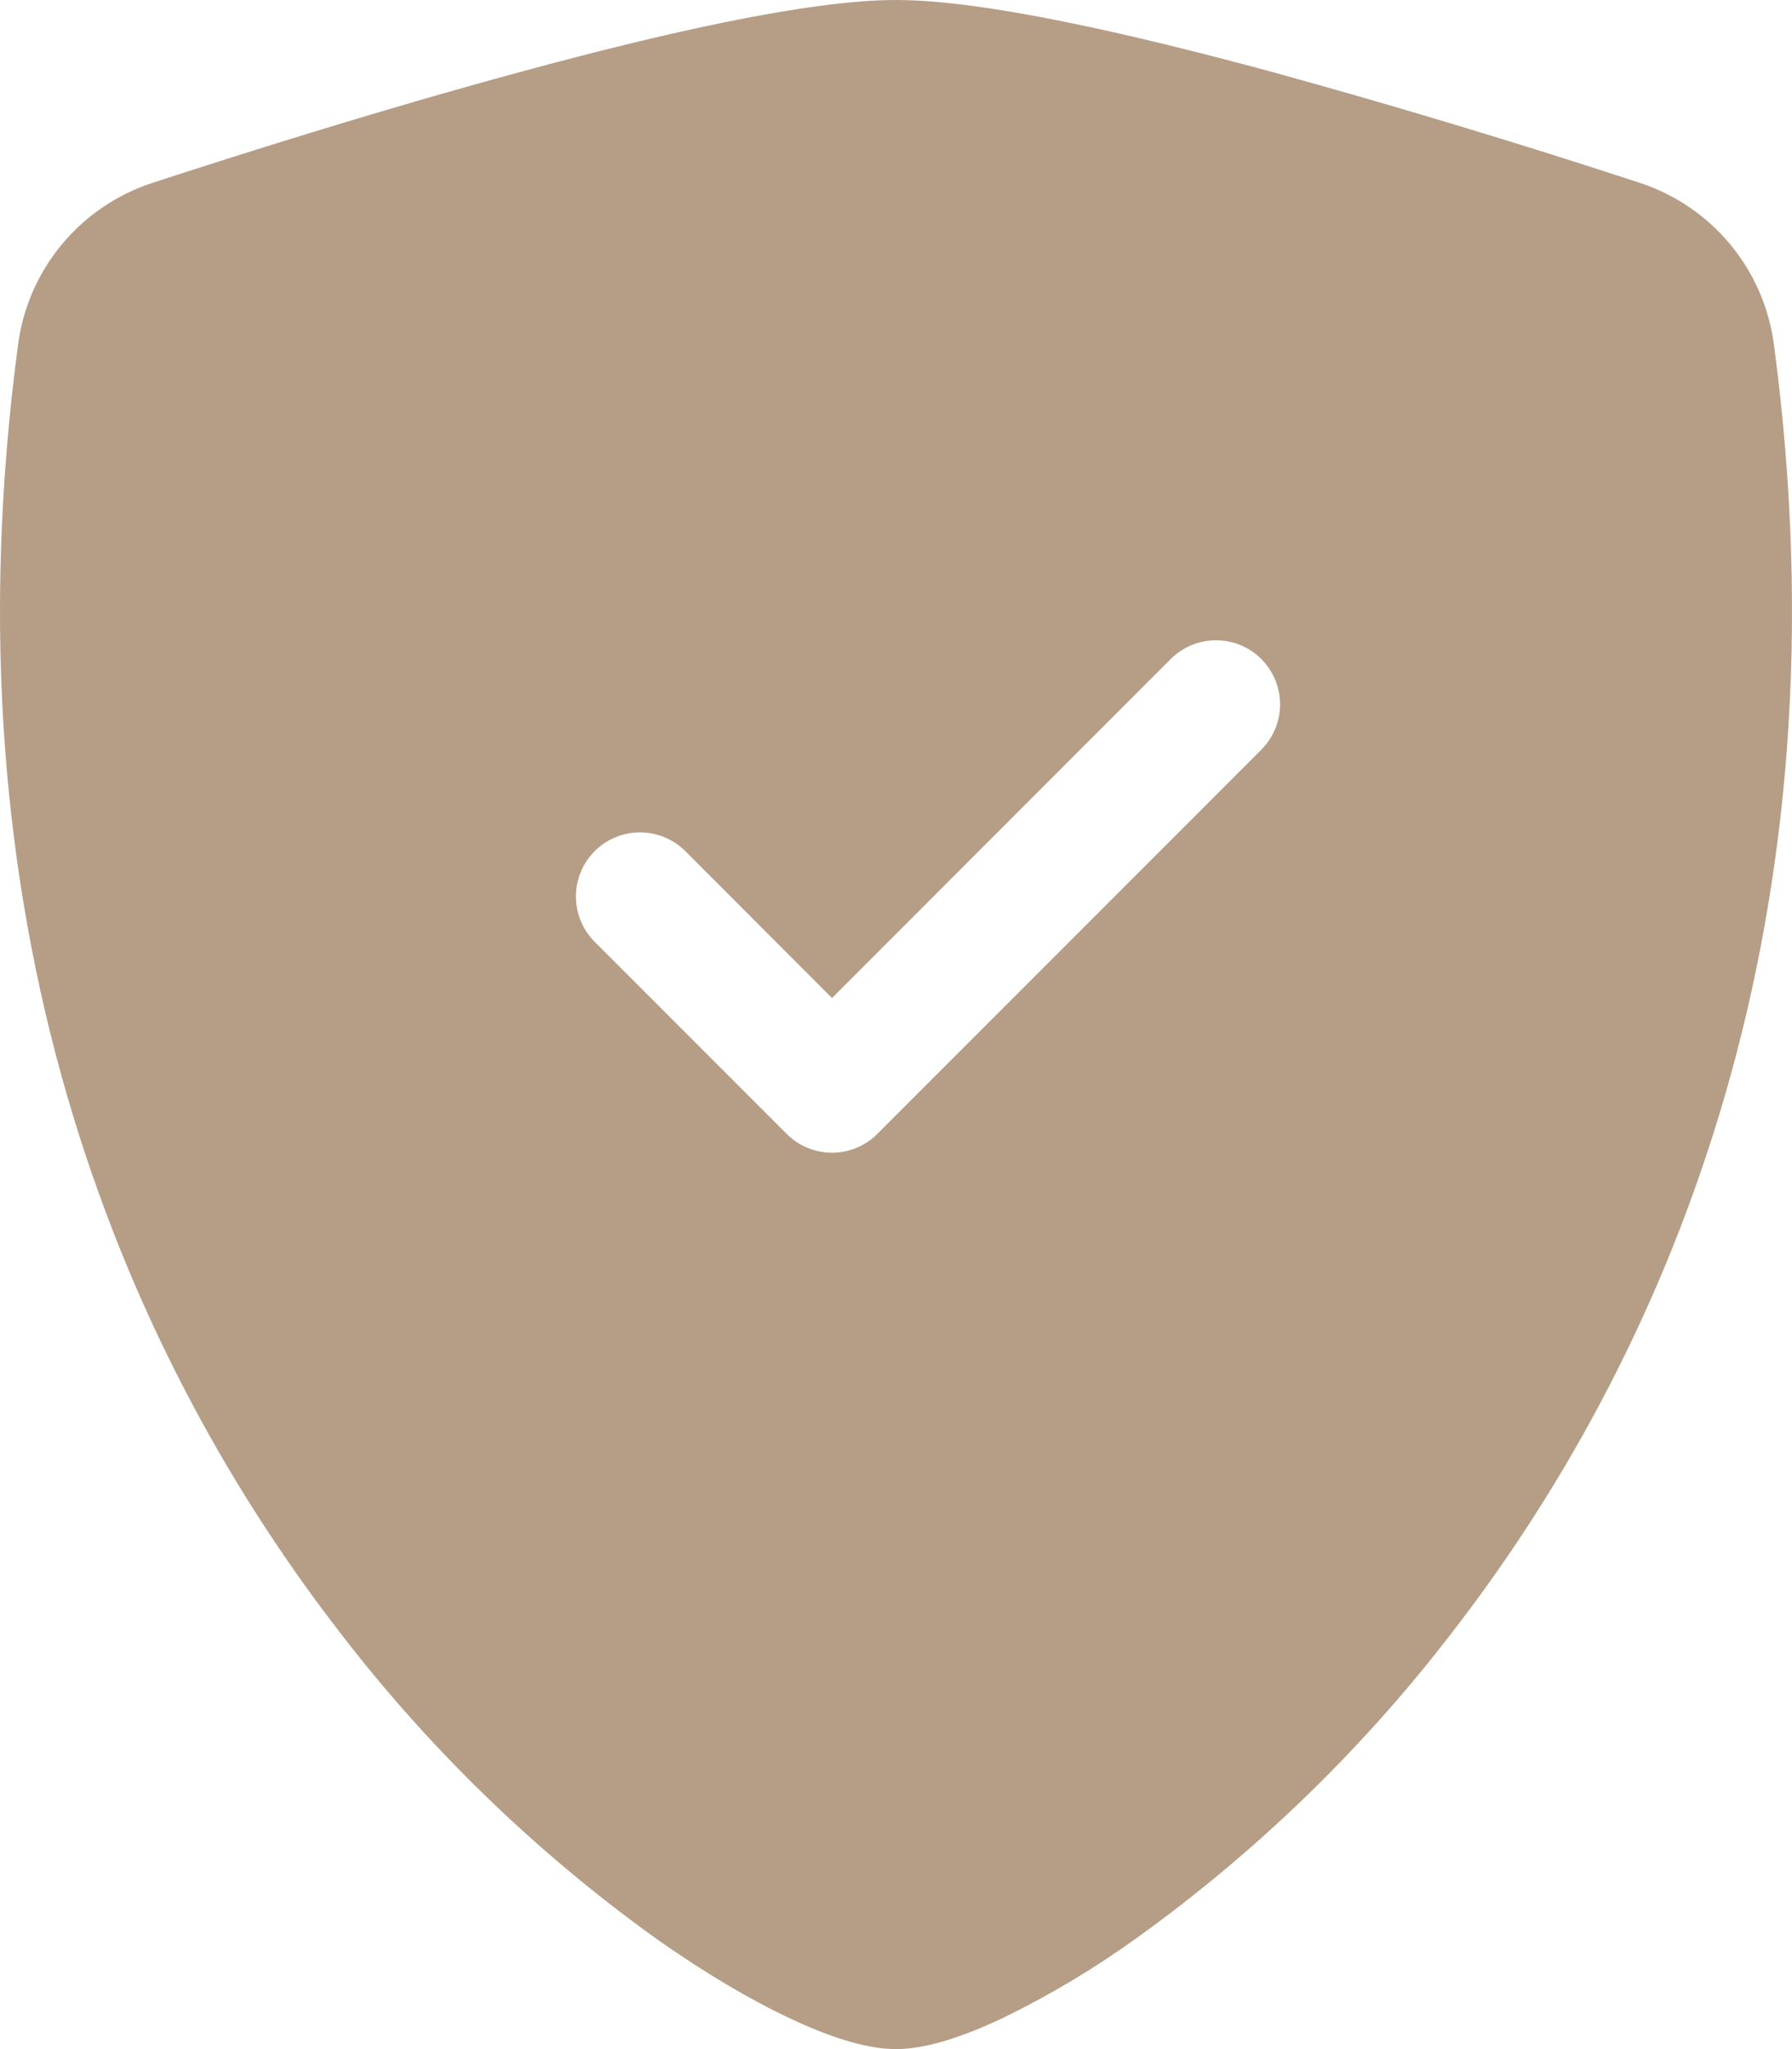 <svg width="28" height="32" viewBox="0 0 28 32" fill="none" xmlns="http://www.w3.org/2000/svg">
<path fill-rule="evenodd" clip-rule="evenodd" d="M14 0C12.62 0 10.314 0.53 8.144 1.12C5.924 1.72 3.686 2.43 2.37 2.86C1.82 3.042 1.332 3.375 0.963 3.821C0.593 4.268 0.357 4.809 0.282 5.384C-0.91 14.338 1.856 20.974 5.212 25.364C6.635 27.242 8.332 28.896 10.246 30.27C11.018 30.816 11.734 31.234 12.342 31.52C12.902 31.784 13.504 32 14 32C14.496 32 15.096 31.784 15.658 31.52C16.391 31.164 17.092 30.746 17.754 30.27C19.668 28.896 21.365 27.242 22.788 25.364C26.144 20.974 28.91 14.338 27.718 5.384C27.643 4.809 27.407 4.267 27.038 3.82C26.668 3.374 26.18 3.04 25.63 2.858C23.72 2.232 21.794 1.651 19.856 1.118C17.686 0.532 15.38 0 14 0ZM18.292 10.292C18.48 10.104 18.735 9.999 19 9.999C19.266 9.999 19.52 10.104 19.708 10.292C19.896 10.48 20.001 10.734 20.001 11C20.001 11.266 19.896 11.52 19.708 11.708L13.708 17.708C13.615 17.801 13.505 17.875 13.383 17.925C13.262 17.976 13.132 18.002 13 18.002C12.868 18.002 12.738 17.976 12.617 17.925C12.495 17.875 12.385 17.801 12.292 17.708L9.292 14.708C9.199 14.615 9.125 14.505 9.075 14.383C9.025 14.262 8.999 14.132 8.999 14C8.999 13.868 9.025 13.738 9.075 13.617C9.125 13.495 9.199 13.385 9.292 13.292C9.385 13.199 9.495 13.125 9.617 13.075C9.738 13.025 9.869 12.999 10 12.999C10.132 12.999 10.262 13.025 10.383 13.075C10.505 13.125 10.615 13.199 10.708 13.292L13 15.586L18.292 10.292Z" fill="#B69D86"/>
</svg>
